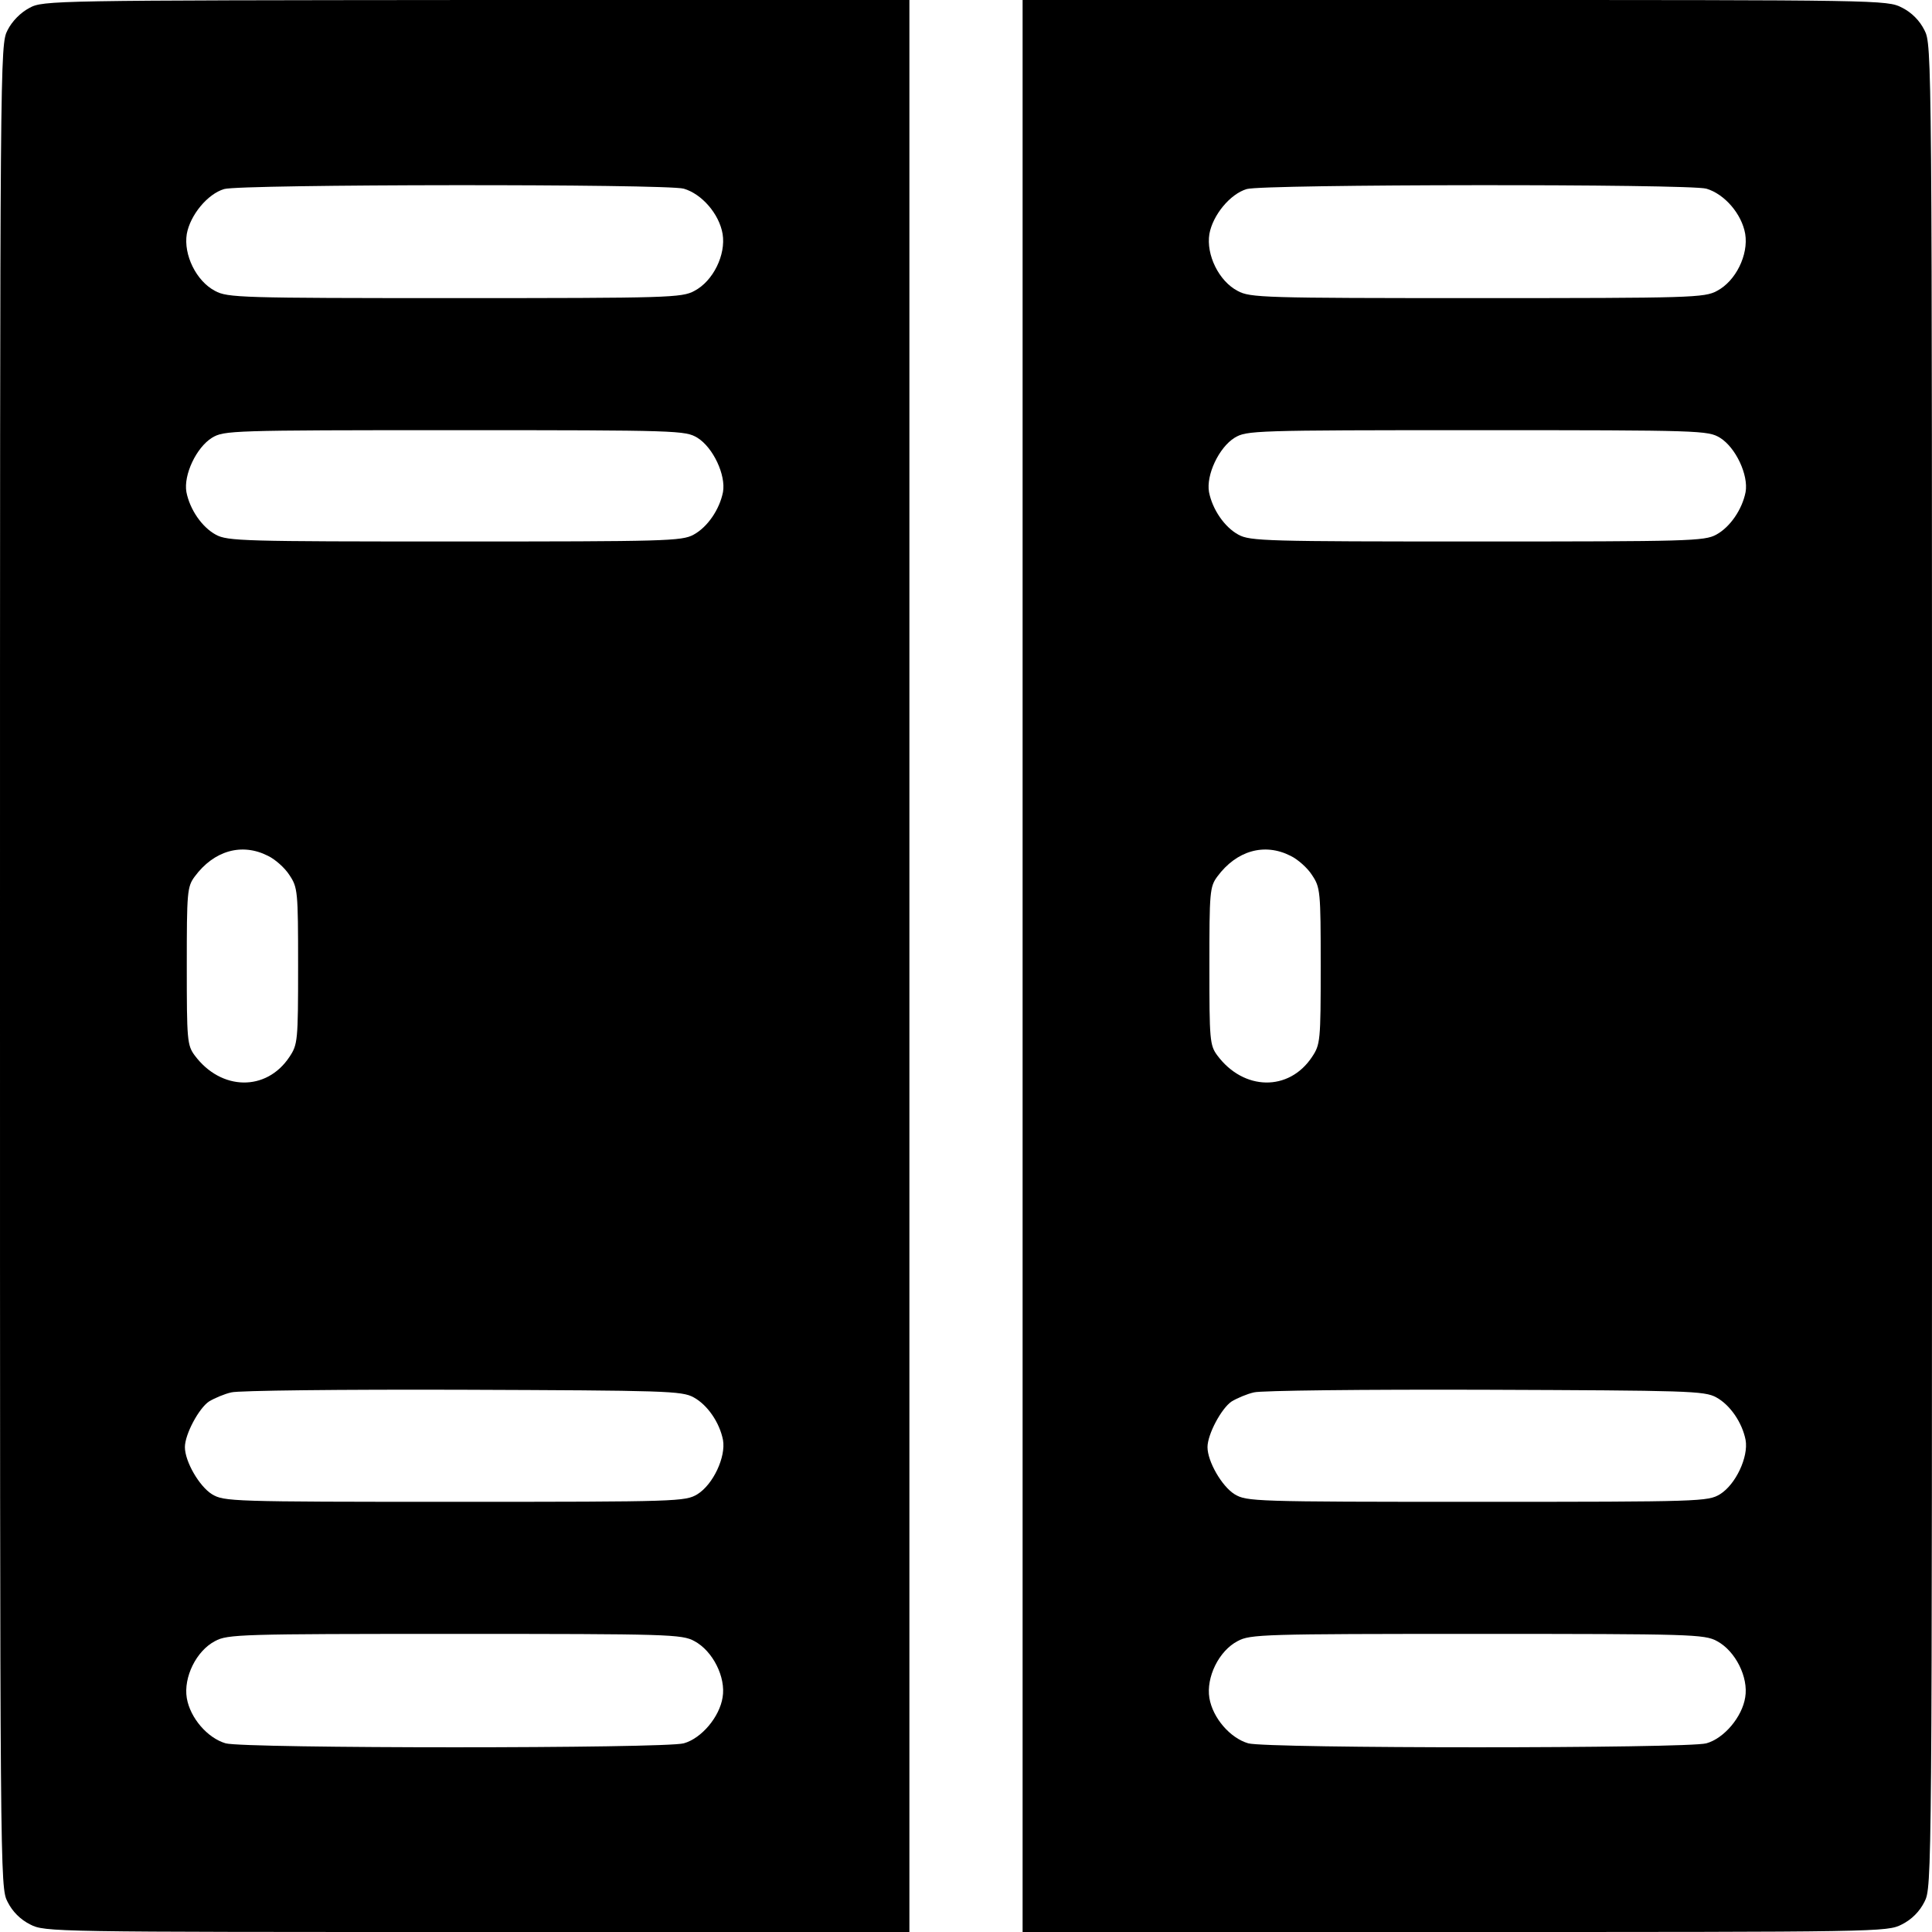 <?xml version="1.0" standalone="no"?>
<!DOCTYPE svg PUBLIC "-//W3C//DTD SVG 20010904//EN"
 "http://www.w3.org/TR/2001/REC-SVG-20010904/DTD/svg10.dtd">
<svg version="1.0" xmlns="http://www.w3.org/2000/svg"
 width="512pt" height="512pt" viewBox="0 0 512 512"
 preserveAspectRatio="xMidYMid meet">

<g transform="translate(0,512) scale(0.1,-0.1)"
fill="#000000" stroke="none">
<path d="M78 5099 c-23 -12 -46 -35 -58 -59 -20 -39 -20 -54 -20 -2480 0
-2427 0 -2441 20 -2480 13 -26 34 -47 60 -60 39 -20 56 -20 1185 -20 l1145 0
0 2560 0 2560 -1147 0 c-1123 -1 -1149 -1 -1185 -21z m1734 -479 c48 -14 94
-67 103 -120 9 -55 -25 -125 -75 -151 -33 -18 -68 -19 -635 -19 -567 0 -602 1
-635 19 -50 26 -84 96 -75 151 9 50 55 106 99 119 44 13 1171 14 1218 1z m36
-660 c42 -26 76 -99 68 -144 -9 -46 -41 -93 -78 -113 -31 -17 -74 -18 -633
-18 -559 0 -602 1 -633 18 -37 20 -69 67 -78 113 -8 45 26 118 68 144 32 19
48 20 643 20 595 0 611 -1 643 -20z m-1138 -1108 c19 -9 45 -32 57 -51 22 -33
23 -42 23 -241 0 -199 -1 -208 -23 -241 -61 -92 -181 -90 -251 4 -20 27 -21
41 -21 237 0 196 1 210 21 237 51 69 125 90 194 55z m1128 -1435 c37 -20 69
-67 78 -113 8 -45 -26 -118 -68 -144 -32 -19 -48 -20 -643 -20 -594 0 -611 1
-643 20 -34 21 -72 87 -72 125 0 34 37 103 64 121 15 9 41 20 59 24 17 5 293
8 612 7 538 -2 582 -3 613 -20z m2 -646 c49 -26 84 -96 75 -149 -8 -52 -56
-109 -103 -122 -50 -14 -1164 -14 -1214 0 -48 14 -94 67 -103 120 -9 55 25
125 75 151 33 18 68 19 635 19 567 0 602 -1 635 -19z"/>
<path d="M2710 2560 l0 -2560 1145 0 c1129 0 1146 0 1185 20 26 13 47 34 60
60 20 39 20 53 20 2480 0 2427 0 2441 -20 2480 -13 26 -34 47 -60 60 -39 20
-56 20 -1185 20 l-1145 0 0 -2560z m1812 2060 c48 -14 94 -67 103 -120 9 -55
-25 -125 -75 -151 -33 -18 -68 -19 -635 -19 -567 0 -602 1 -635 19 -50 26 -84
96 -75 151 9 50 55 106 99 119 44 13 1171 14 1218 1z m36 -660 c42 -26 76 -99
68 -144 -9 -46 -41 -93 -78 -113 -31 -17 -74 -18 -633 -18 -559 0 -602 1 -633
18 -37 20 -69 67 -78 113 -8 45 26 118 68 144 32 19 48 20 643 20 595 0 611
-1 643 -20z m-1138 -1108 c19 -9 45 -32 57 -51 22 -33 23 -42 23 -241 0 -199
-1 -208 -23 -241 -61 -92 -181 -90 -251 4 -20 27 -21 41 -21 237 0 196 1 210
21 237 51 69 125 90 194 55z m1128 -1435 c37 -20 69 -67 78 -113 8 -45 -26
-118 -68 -144 -32 -19 -48 -20 -643 -20 -594 0 -611 1 -643 20 -34 21 -72 87
-72 125 0 34 37 103 64 121 15 9 41 20 59 24 17 5 293 8 612 7 538 -2 582 -3
613 -20z m2 -646 c49 -26 84 -96 75 -149 -8 -52 -56 -109 -103 -122 -50 -14
-1164 -14 -1214 0 -48 14 -94 67 -103 120 -9 55 25 125 75 151 33 18 68 19
635 19 567 0 602 -1 635 -19z"/>
</g>
</svg>
